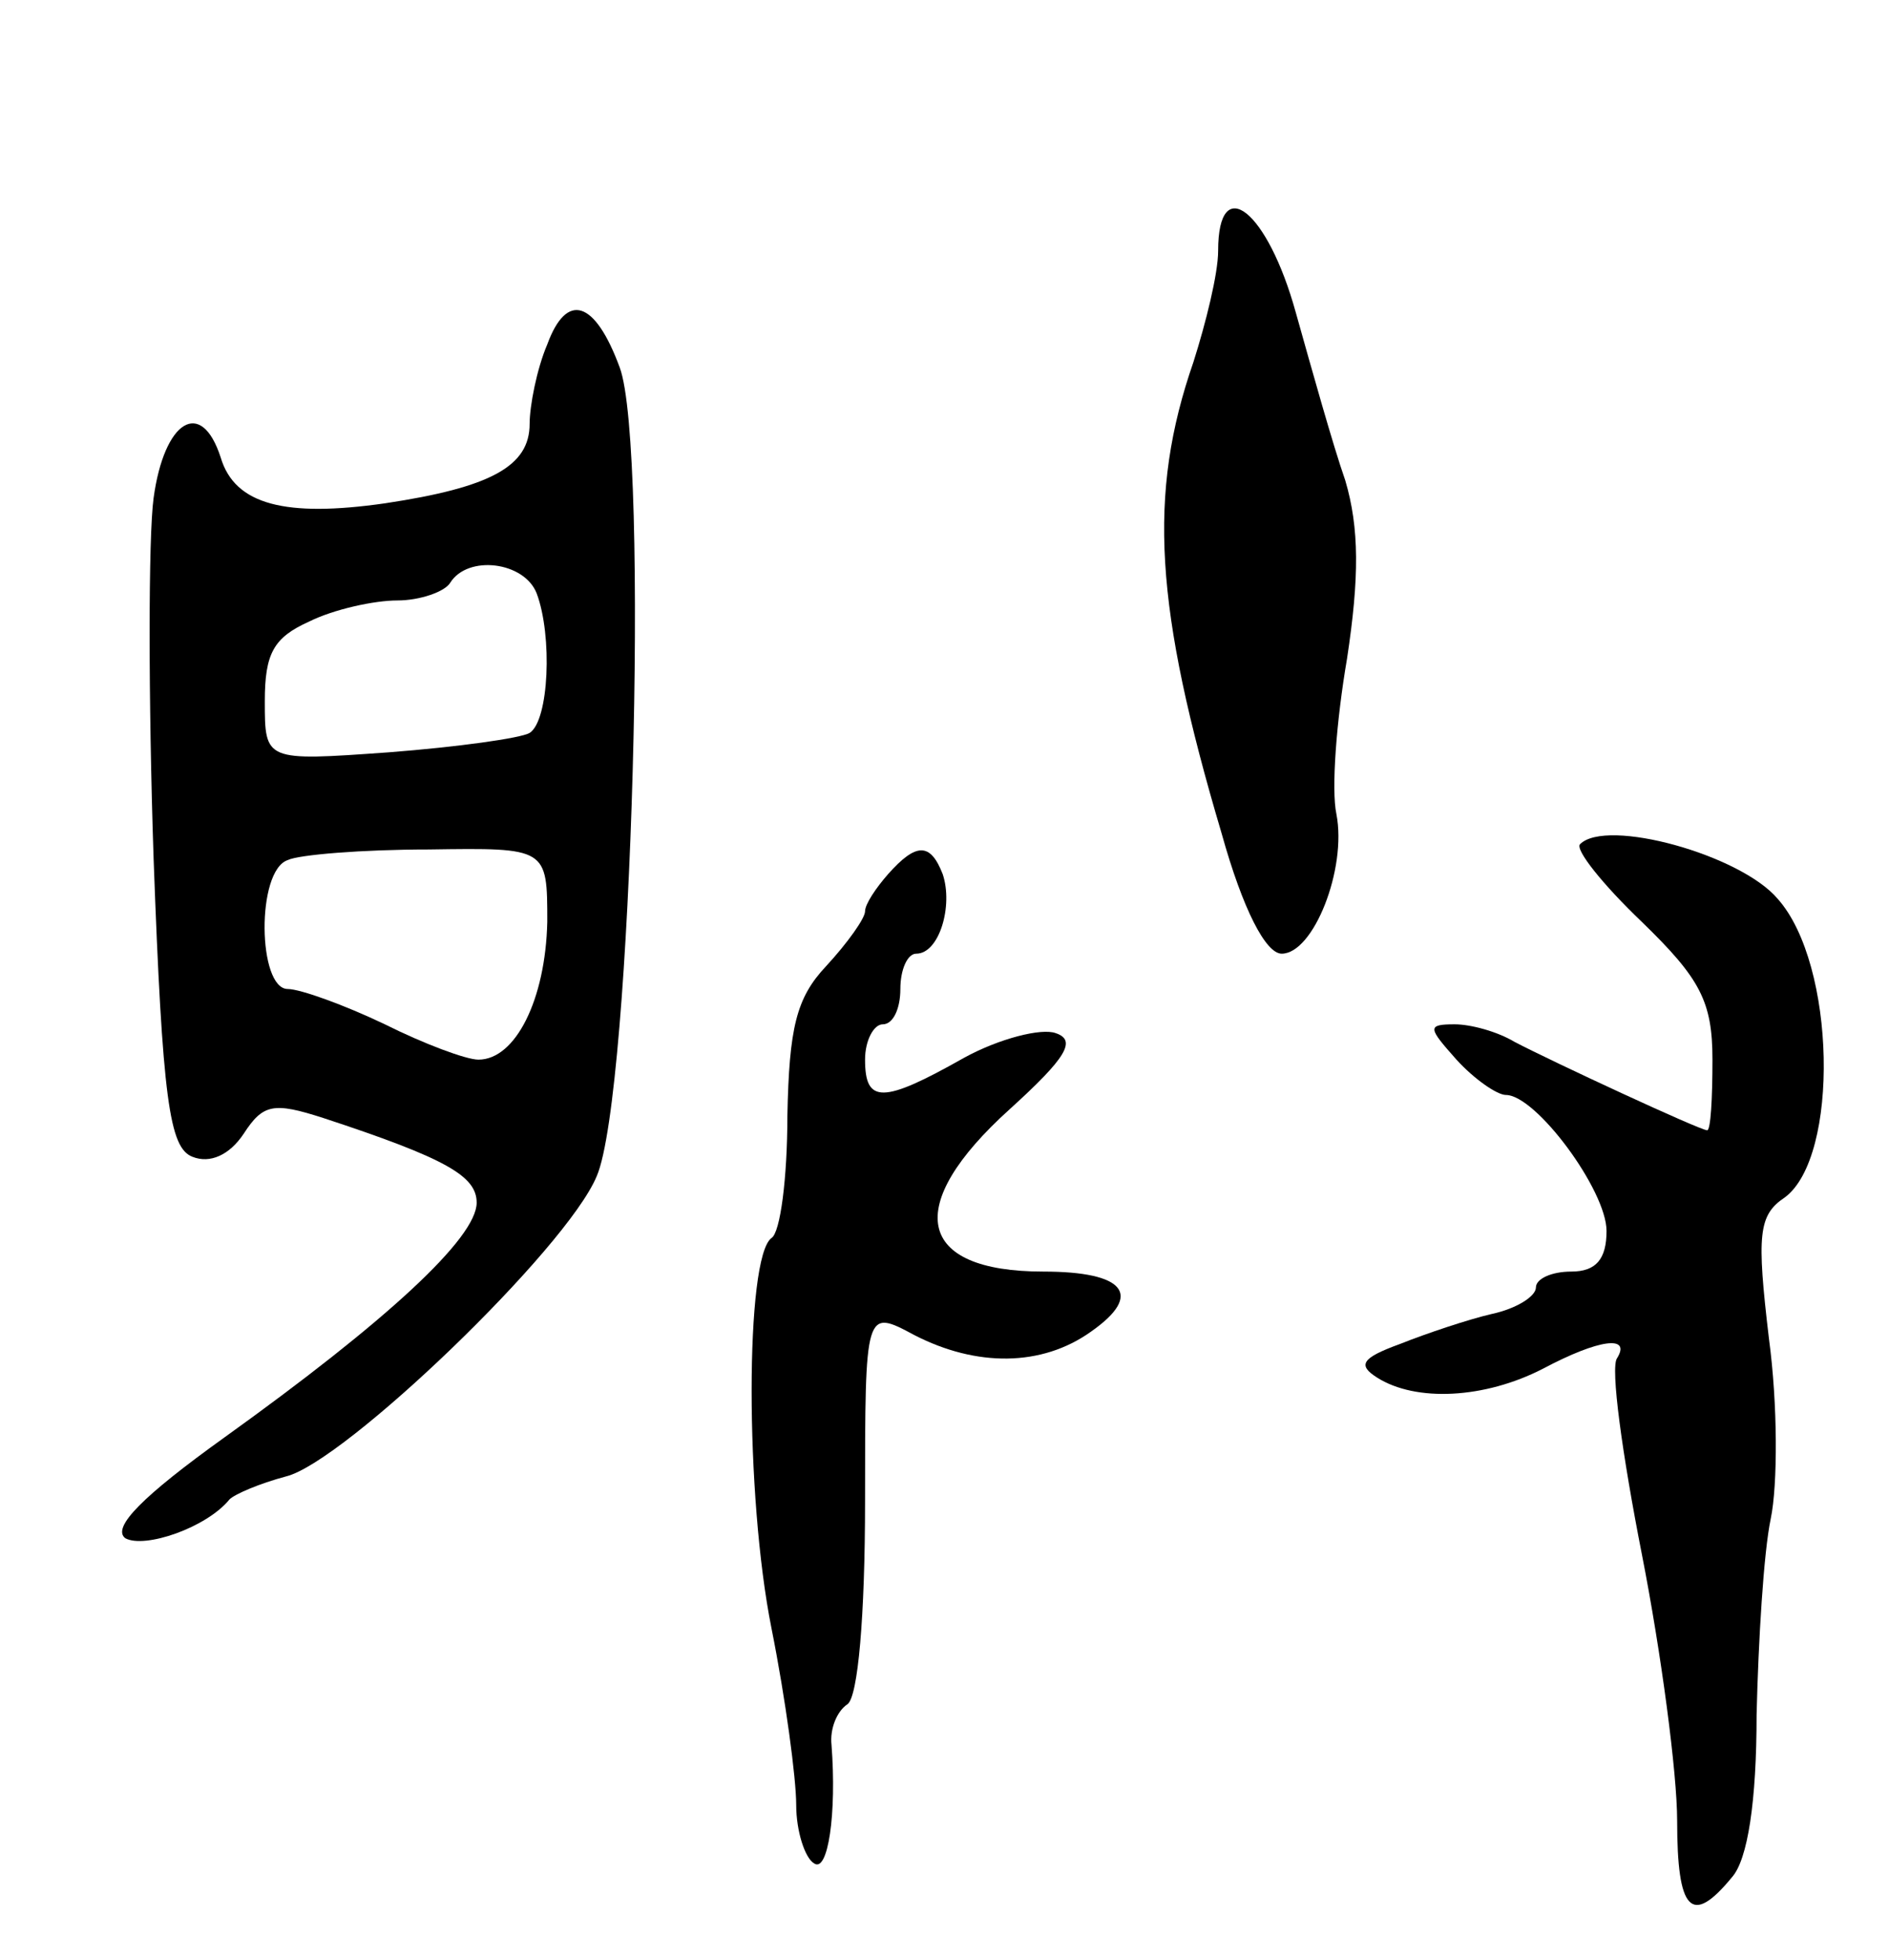 <svg version="1.0" xmlns="http://www.w3.org/2000/svg"
 width="107pt" height="111pt" viewBox="0 0 107 111"
 preserveAspectRatio="xMidYMid meet">
<g transform="translate(0,111) scale(0.1,-0.1)"
fill="#000000" stroke="none">
<path d="M690 968 c0 -13 -7 -41 -14 -63 -26 -75 -22 -139 16 -267 12 -43 25
-68 34 -68 18 0 37 48 31 79 -3 14 0 53 6 88 7 46 7 74 -1 101 -7 20 -19 63
-28 95 -16 58 -44 80 -44 35z"/>
<path d="M310 915 c-6 -14 -10 -35 -10 -45 0 -24 -22 -36 -82 -45 -56 -8 -85
-1 -93 26 -11 34 -32 21 -38 -23 -3 -22 -3 -114 0 -204 5 -137 9 -164 22 -169
10 -4 21 1 29 13 11 17 17 18 45 9 70 -23 87 -33 87 -48 0 -20 -51 -67 -143
-133 -46 -33 -64 -51 -56 -57 11 -6 46 6 59 22 3 3 17 9 32 13 33 8 159 129
176 170 20 46 30 413 13 458 -14 38 -30 43 -41 13z m-6 -141 c9 -24 7 -72 -4
-79 -5 -3 -41 -8 -80 -11 -70 -5 -70 -5 -70 29 0 27 5 36 25 45 14 7 37 12 50
12 13 0 27 5 30 10 10 16 42 12 49 -6z m6 -186 c-1 -44 -18 -78 -39 -78 -7 0
-31 9 -53 20 -23 11 -48 20 -55 20 -17 0 -18 67 0 73 6 3 42 6 80 6 67 1 67 1
67 -41z"/>
<path d="M895 632 c-3 -3 13 -23 35 -44 33 -32 40 -45 40 -78 0 -22 -1 -40 -3
-40 -4 0 -88 39 -109 50 -10 6 -25 10 -34 10 -16 0 -15 -2 1 -20 10 -11 23
-20 28 -20 17 0 57 -54 57 -77 0 -16 -6 -23 -20 -23 -11 0 -20 -4 -20 -9 0 -5
-11 -12 -25 -15 -13 -3 -37 -11 -52 -17 -22 -8 -24 -12 -13 -19 22 -14 61 -12
94 5 32 17 50 19 42 6 -4 -5 3 -55 14 -111 11 -56 20 -124 20 -151 0 -51 8
-60 31 -32 9 10 14 43 14 92 1 42 4 92 8 111 4 19 4 65 -1 102 -7 59 -6 70 9
80 31 23 29 132 -4 169 -21 25 -97 46 -112 31z"/>
<path d="M503 615 c-7 -8 -13 -17 -13 -21 0 -4 -10 -18 -22 -31 -17 -18 -21
-35 -22 -85 0 -35 -4 -66 -9 -69 -15 -11 -15 -146 0 -221 8 -40 14 -85 14
-100 0 -15 5 -30 10 -33 8 -6 13 28 10 67 -1 9 3 19 9 23 6 4 10 50 10 115 0
109 0 109 28 94 35 -18 72 -18 100 2 30 21 19 34 -27 34 -72 0 -80 37 -19 92
32 29 38 39 26 43 -8 3 -32 -3 -52 -14 -46 -26 -56 -26 -56 -1 0 11 5 20 10
20 6 0 10 9 10 20 0 11 4 20 9 20 13 0 21 27 15 45 -7 18 -15 18 -31 0z"/>
</g>
</svg>
